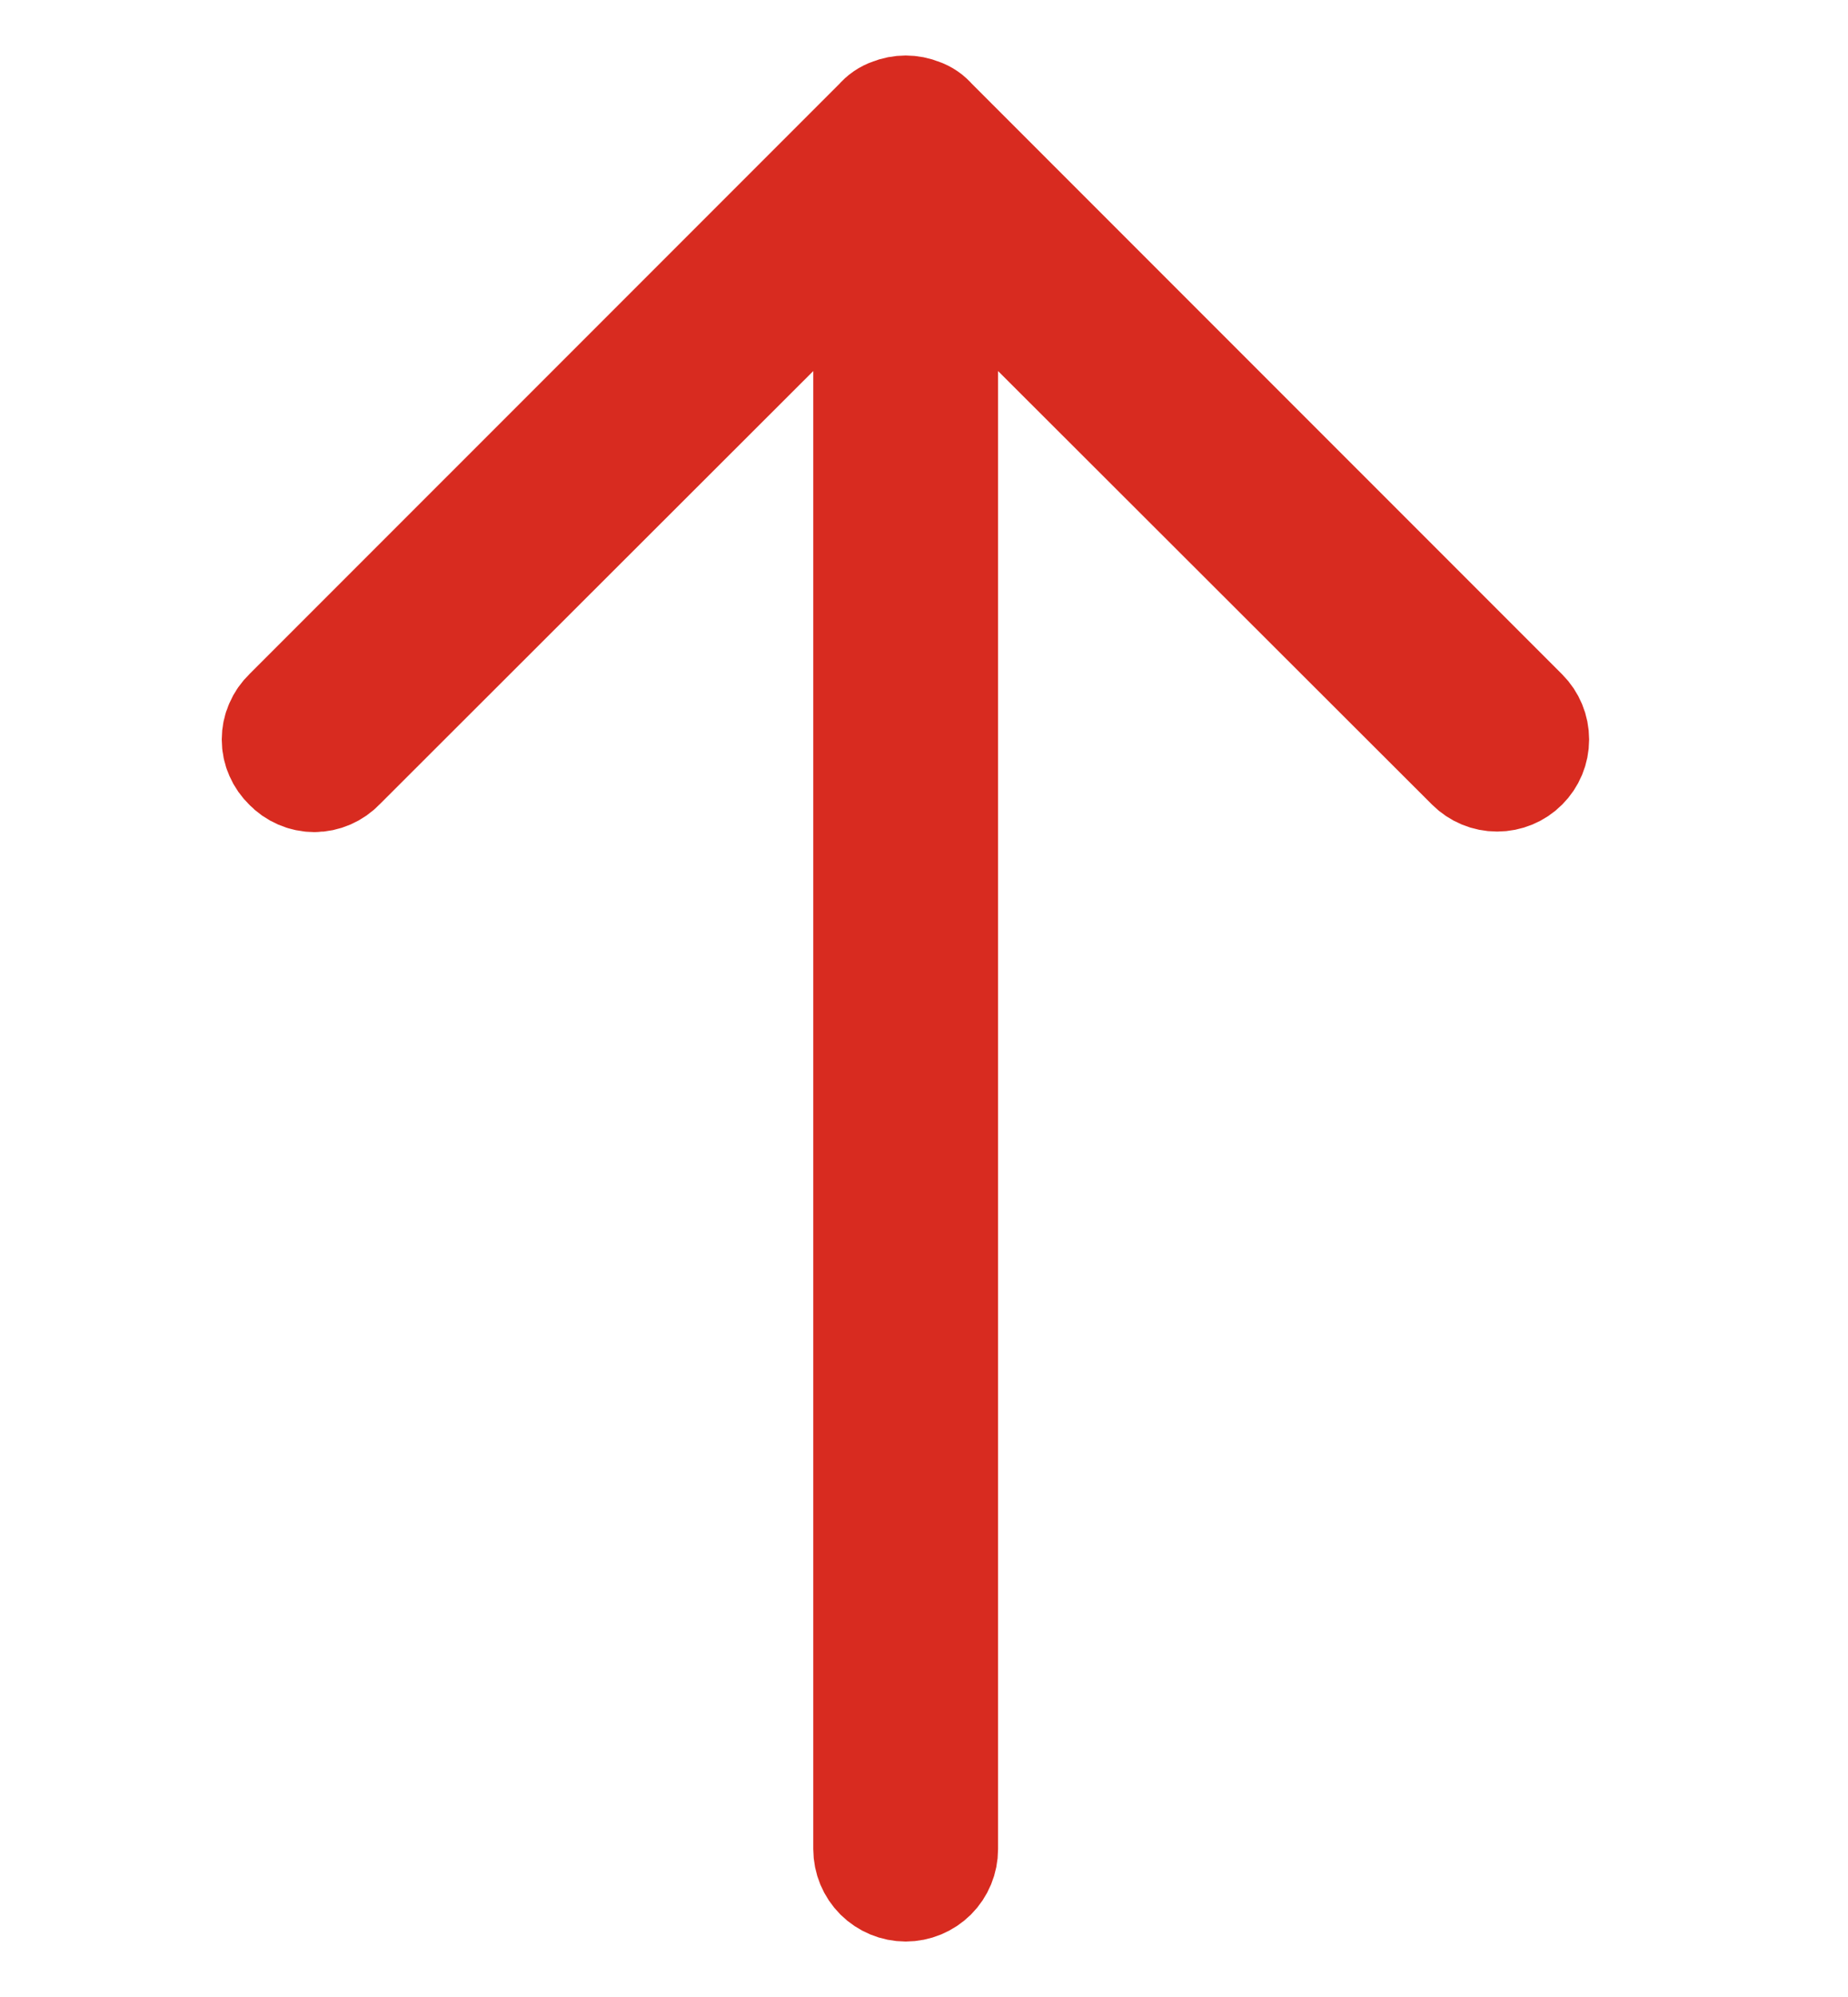 <svg width="25" height="27" viewBox="0 0 25 27" fill="none" xmlns="http://www.w3.org/2000/svg">
<path d="M12.752 25L12.752 3.208L19.903 10.348C19.996 10.441 20.122 10.493 20.253 10.493C20.384 10.493 20.511 10.441 20.603 10.348C20.696 10.255 20.748 10.13 20.748 9.998C20.748 9.867 20.696 9.741 20.603 9.648L12.602 1.648C12.56 1.597 12.505 1.559 12.442 1.538C12.321 1.488 12.184 1.488 12.062 1.538C12 1.559 11.944 1.597 11.902 1.648L3.901 9.648C3.854 9.693 3.816 9.747 3.79 9.808C3.763 9.868 3.75 9.933 3.75 9.998C3.75 10.064 3.763 10.129 3.79 10.189C3.816 10.249 3.854 10.303 3.901 10.348C3.946 10.396 4.001 10.434 4.061 10.46C4.121 10.486 4.186 10.5 4.252 10.5C4.317 10.5 4.382 10.486 4.442 10.46C4.502 10.434 4.557 10.396 4.602 10.348L11.752 3.208L11.752 25C11.752 25.133 11.805 25.26 11.899 25.354C11.993 25.447 12.12 25.5 12.252 25.5C12.385 25.5 12.512 25.447 12.606 25.354C12.7 25.26 12.752 25.133 12.752 25Z" fill="black" stroke="#D82B20" stroke-width="1.5"/>
</svg>
